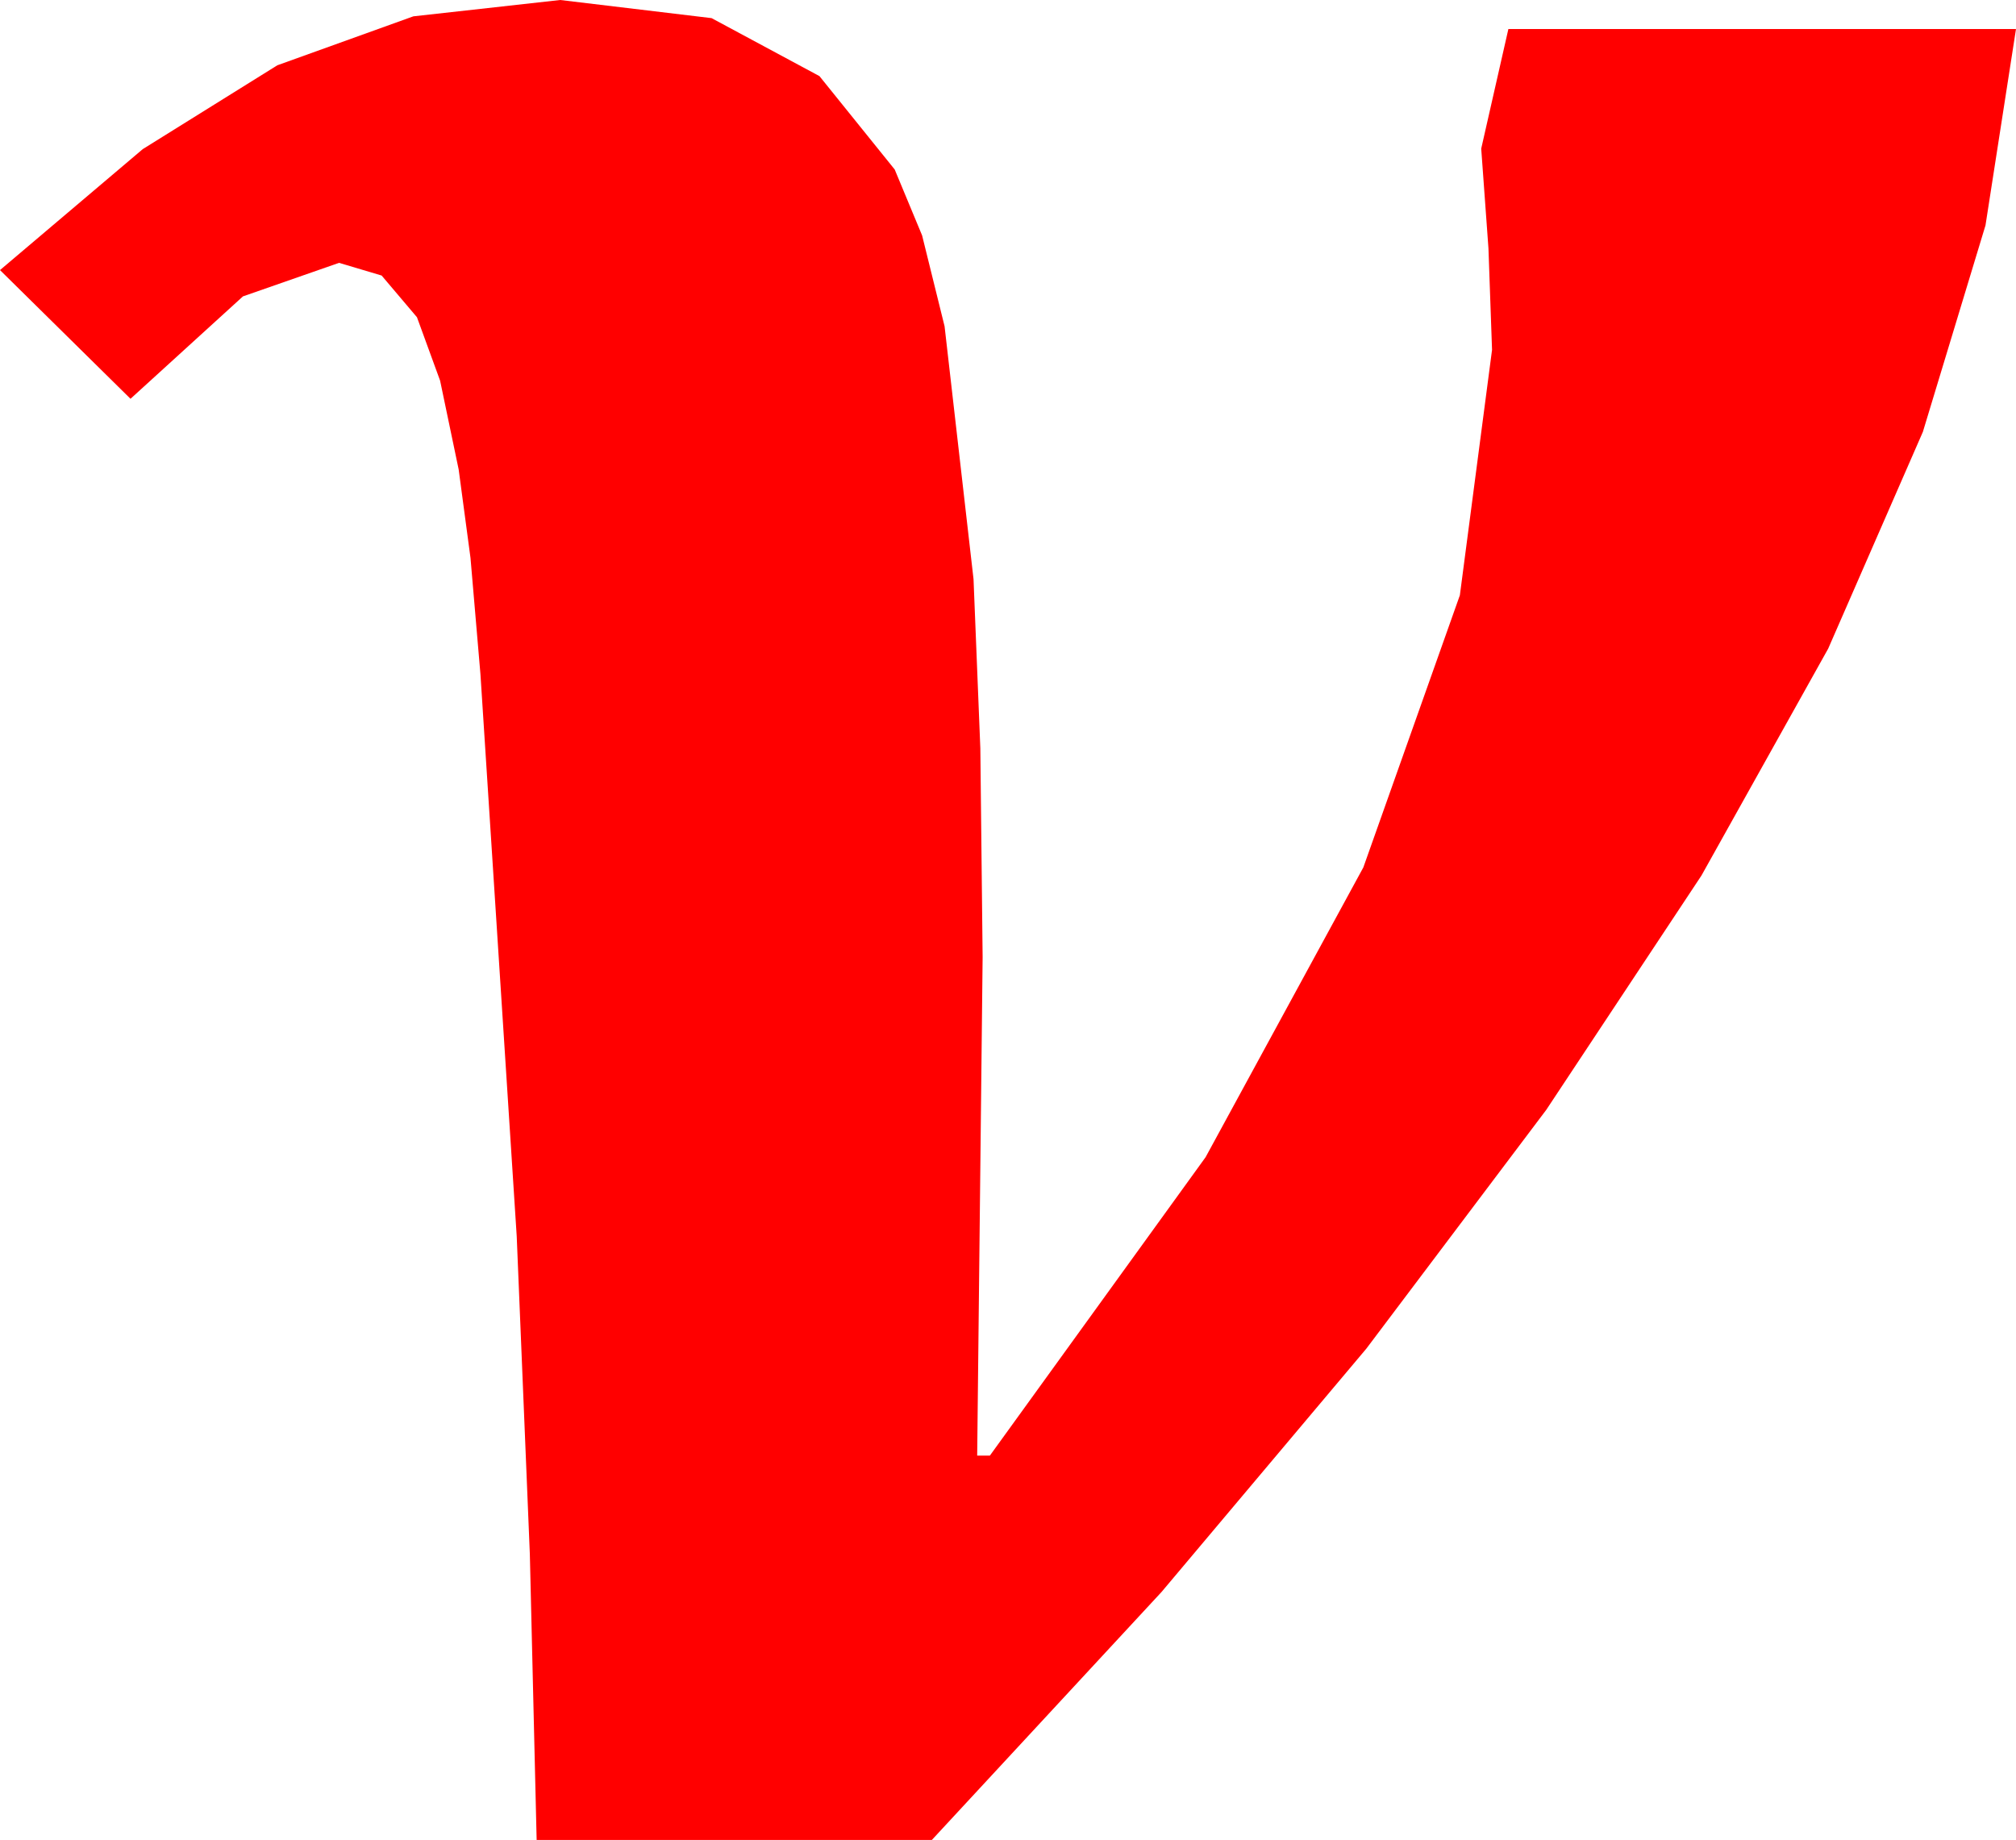 <?xml version="1.0" encoding="utf-8"?>
<!DOCTYPE svg PUBLIC "-//W3C//DTD SVG 1.1//EN" "http://www.w3.org/Graphics/SVG/1.1/DTD/svg11.dtd">
<svg width="32.578" height="29.736" xmlns="http://www.w3.org/2000/svg" xmlns:xlink="http://www.w3.org/1999/xlink" xmlns:xml="http://www.w3.org/XML/1998/namespace" version="1.1">
  <g>
    <g>
      <path style="fill:#FF0000;fill-opacity:1" d="M9.053,0L11.499,0.293 13.242,1.23 14.458,2.739 14.901,3.805 15.264,5.273 15.732,9.36 15.842,12.096 15.879,15.469 15.791,23.525 15.996,23.525 19.482,18.702 22.031,14.019 23.591,9.62 24.111,5.654 24.053,4.014 23.936,2.402 24.375,0.469 32.578,0.469 32.085,3.642 31.073,6.98 29.543,10.483 27.495,14.15 24.987,17.937 22.079,21.797 18.769,25.73 15.059,29.736 8.672,29.736 8.562,25.115 8.35,19.98 7.764,10.898 7.603,9.016 7.412,7.588 7.112,6.152 6.738,5.127 6.167,4.453 5.479,4.248 3.926,4.79 2.109,6.445 0,4.365 2.307,2.41 4.482,1.055 6.68,0.264 9.053,0z" />
    </g>
  </g>
</svg>